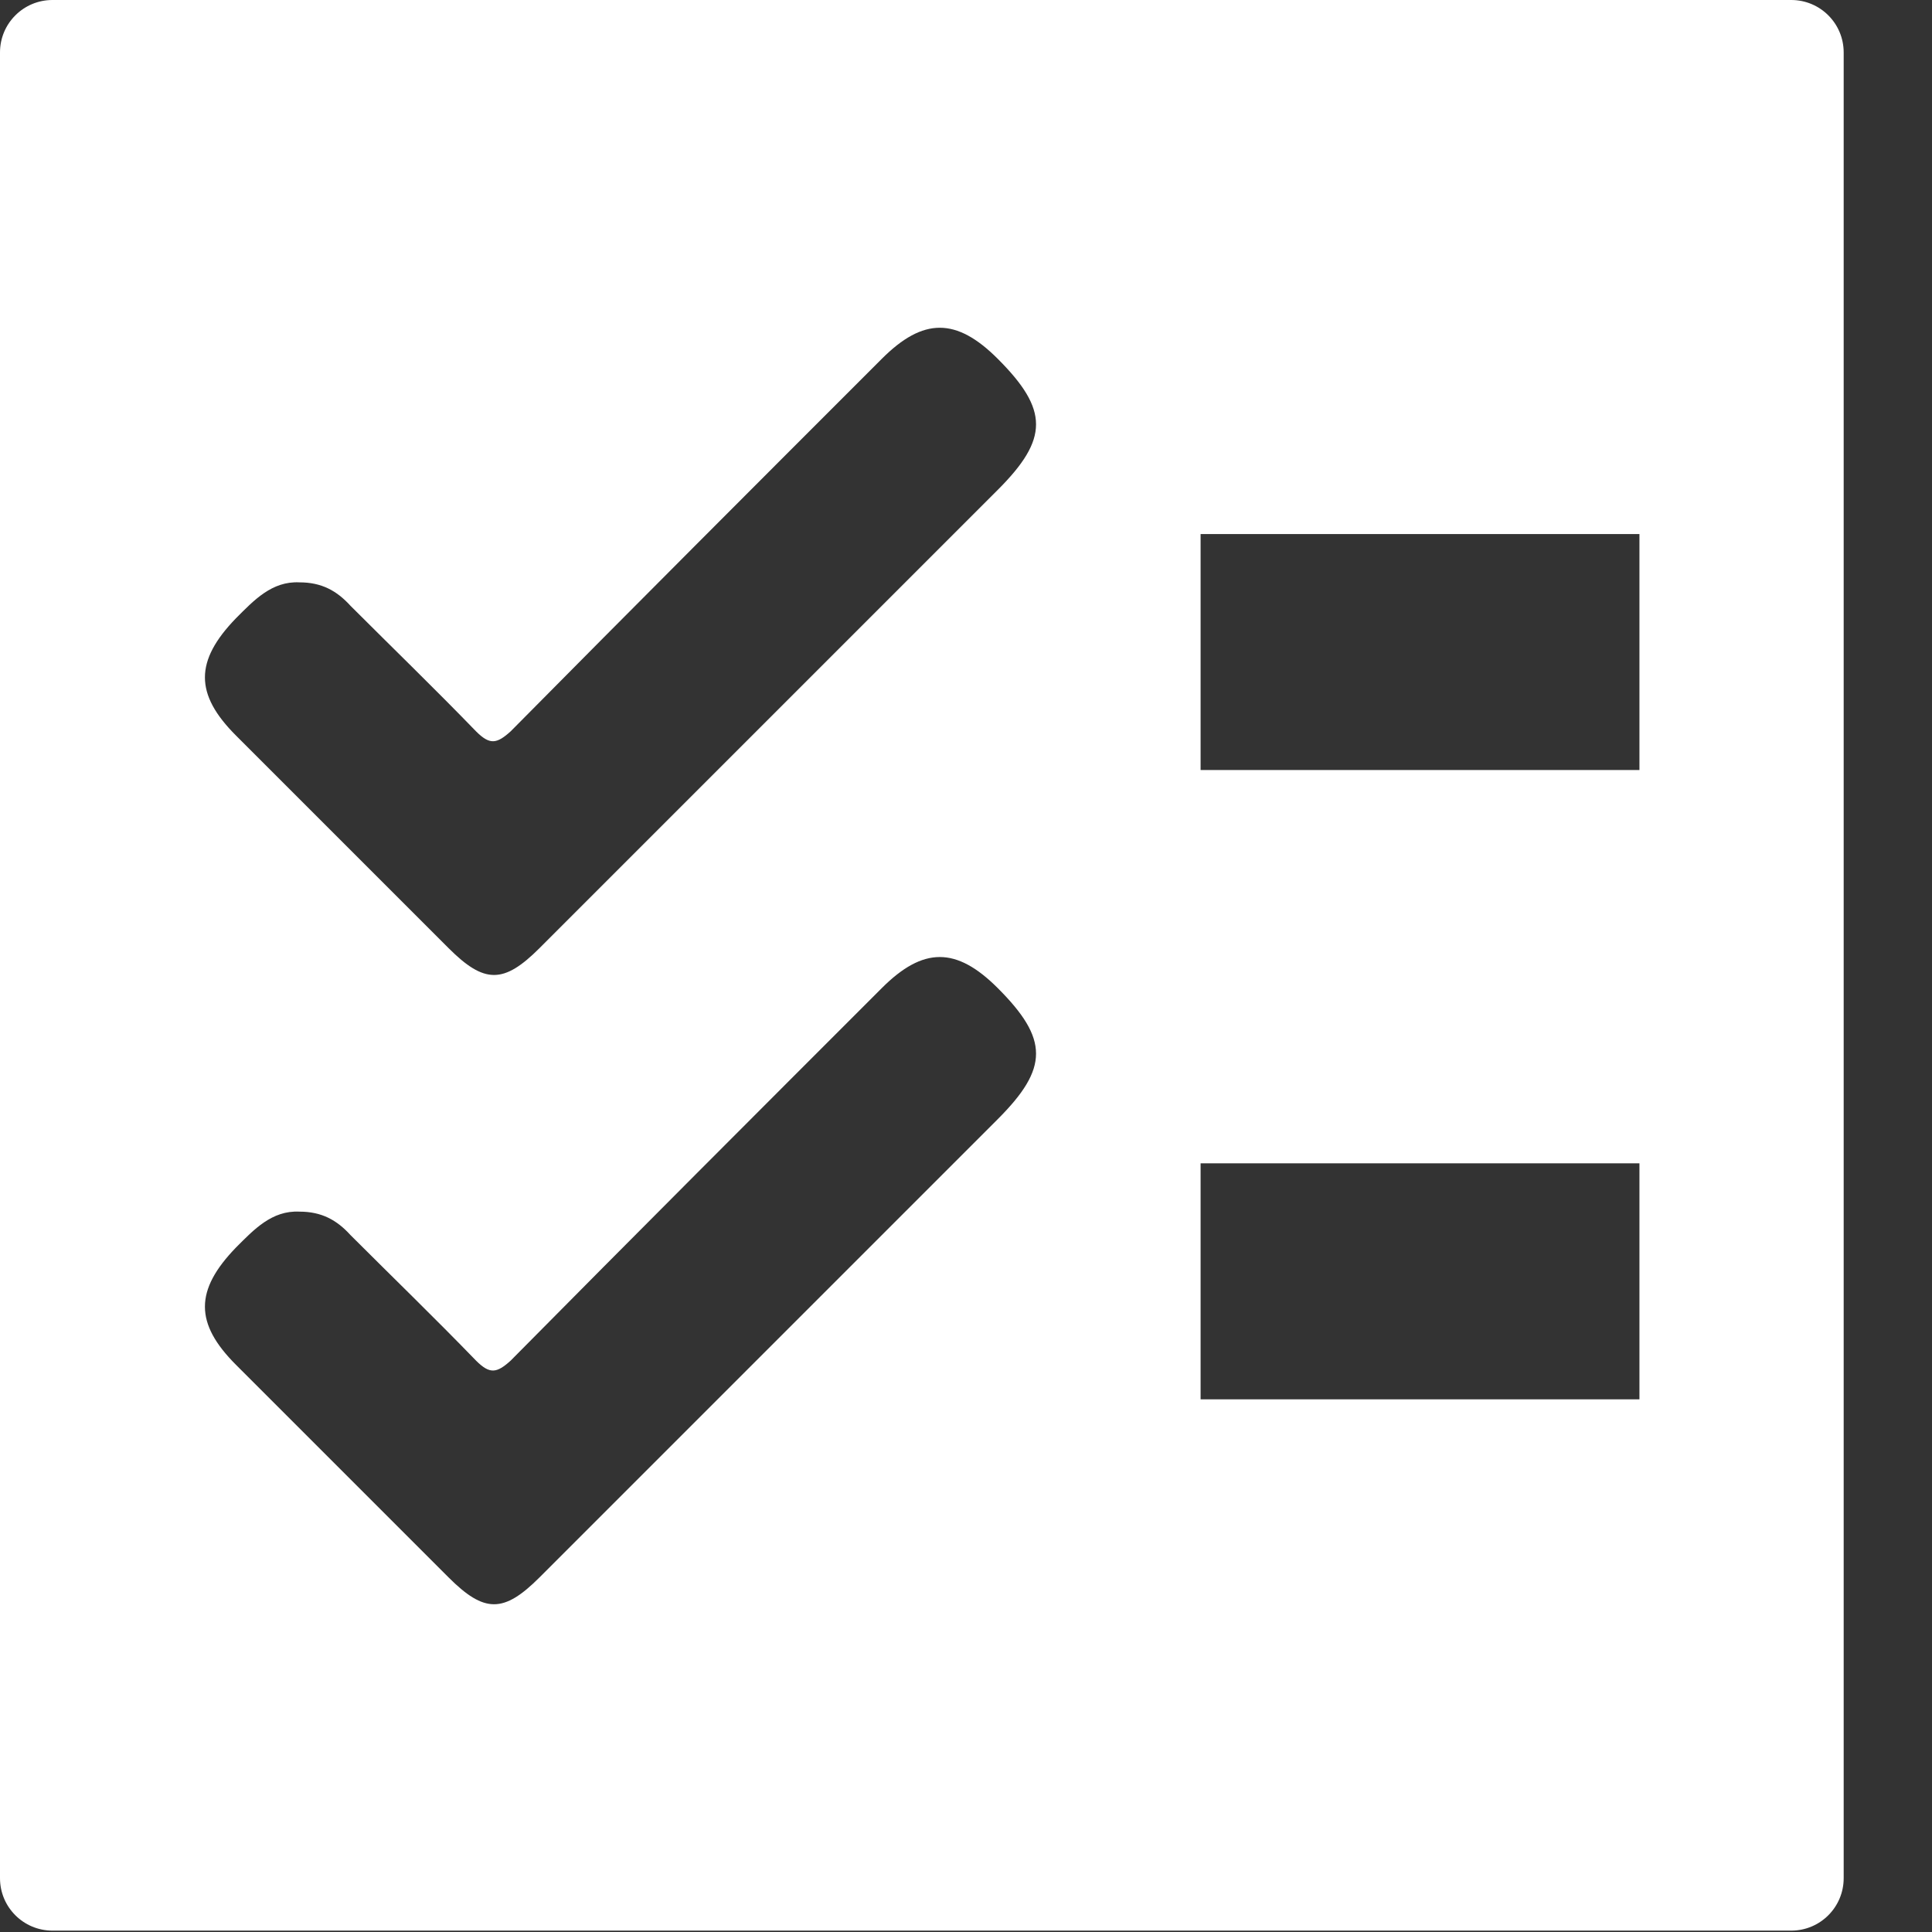 <svg width="14" height="14" viewBox="0 0 14 14" fill="none" xmlns="http://www.w3.org/2000/svg">
<rect x="0" y="0" width="14" height="14" fill="#333333" stroke="none"/>
<g clip-path="url(#clip0_129_26)">
<path d="M12.98 0H0.38C0.17 0 0 0.17 0 0.38V13.61C0 13.82 0.17 13.99 0.38 13.99H12.98C13.19 13.99 13.36 13.82 13.36 13.61V0.38C13.36 0.17 13.19 0 12.98 0ZM7.23 8.11C6.12 9.22 5.02 10.32 3.91 11.43C3.65 11.69 3.51 11.69 3.25 11.43C2.74 10.92 2.22 10.4 1.71 9.89C1.41 9.59 1.41 9.35 1.71 9.04C1.84 8.91 1.97 8.77 2.17 8.78C2.33 8.78 2.44 8.84 2.54 8.95C2.84 9.25 3.15 9.55 3.45 9.86C3.55 9.96 3.6 9.95 3.7 9.86C4.59 8.96 5.49 8.06 6.39 7.16C6.69 6.86 6.93 6.86 7.23 7.16C7.6 7.53 7.6 7.74 7.23 8.11ZM7.23 3.55C6.12 4.66 5.02 5.76 3.91 6.87C3.65 7.13 3.51 7.13 3.25 6.87C2.74 6.36 2.22 5.84 1.71 5.33C1.41 5.03 1.41 4.79 1.71 4.48C1.84 4.35 1.97 4.21 2.17 4.22C2.33 4.22 2.44 4.28 2.54 4.39C2.84 4.69 3.15 4.99 3.45 5.3C3.55 5.4 3.6 5.39 3.7 5.3C4.59 4.4 5.49 3.5 6.39 2.6C6.69 2.3 6.93 2.3 7.23 2.6C7.6 2.97 7.6 3.18 7.23 3.55ZM11.88 10.14H8.7V8.43H11.88V10.14ZM11.88 5.58H8.7V3.87H11.88V5.58Z" fill="white"/>
</g>
<defs>
<clipPath id="clip0_129_26">
<rect width="13.36" height="14" fill="white"/>
</clipPath>
</defs>
</svg>
